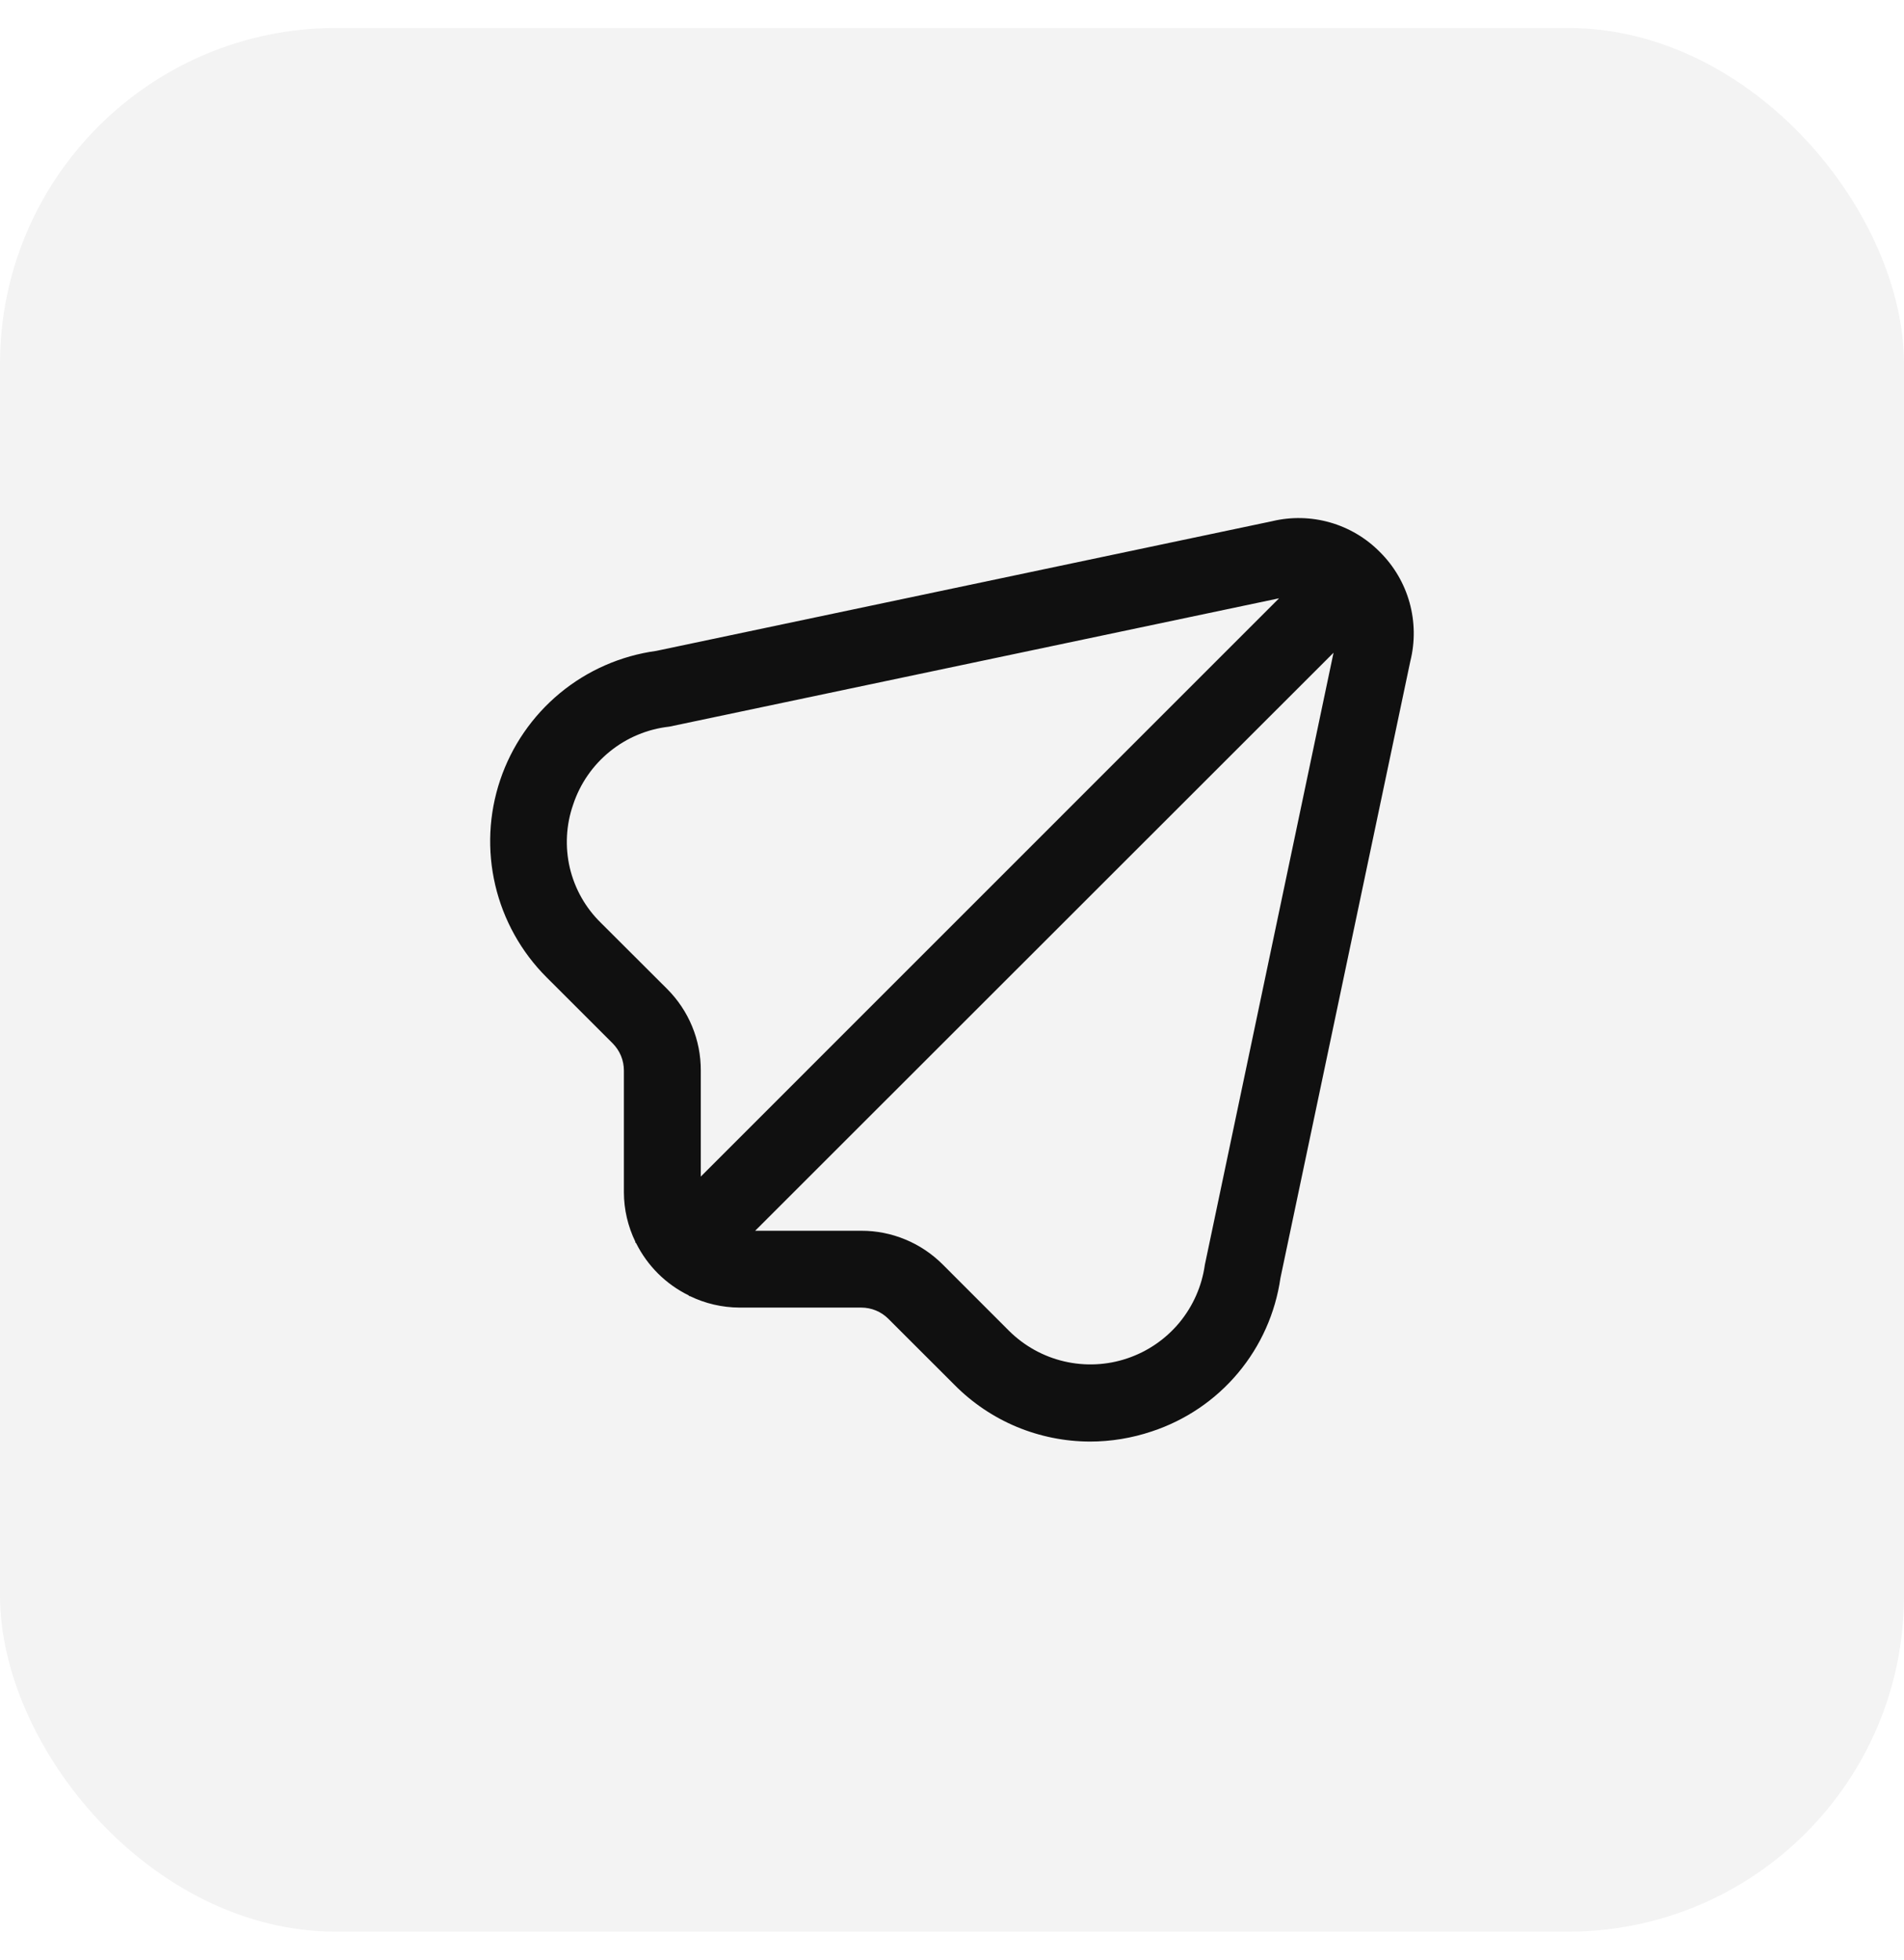 <svg width="34" height="35" viewBox="0 0 34 35" fill="none" xmlns="http://www.w3.org/2000/svg">
<rect y="0.5" width="34" height="34" rx="6" fill="#101010" fill-opacity="0.05"/>
<path d="M24.64 9.858C24.394 9.609 24.087 9.427 23.75 9.331C23.413 9.235 23.057 9.227 22.716 9.309L11.72 11.625C11.086 11.712 10.49 11.973 9.997 12.381C9.505 12.789 9.136 13.325 8.932 13.931C8.728 14.537 8.698 15.188 8.844 15.81C8.99 16.432 9.307 17.002 9.759 17.454L10.94 18.634C11.003 18.698 11.054 18.773 11.089 18.857C11.123 18.94 11.141 19.03 11.141 19.12V21.297C11.142 21.604 11.213 21.905 11.347 22.181L11.341 22.186L11.359 22.203C11.561 22.608 11.89 22.936 12.296 23.135L12.313 23.153L12.318 23.148C12.593 23.282 12.895 23.352 13.201 23.354H15.379C15.561 23.354 15.736 23.426 15.864 23.555L17.045 24.735C17.361 25.055 17.738 25.309 18.153 25.483C18.568 25.656 19.014 25.746 19.464 25.747C19.839 25.747 20.212 25.685 20.567 25.566C21.167 25.368 21.701 25.008 22.107 24.523C22.513 24.039 22.775 23.451 22.865 22.826L25.185 11.806C25.271 11.462 25.265 11.101 25.17 10.76C25.075 10.419 24.892 10.108 24.64 9.858ZM11.913 17.663L10.731 16.483C10.456 16.215 10.263 15.873 10.175 15.499C10.088 15.125 10.108 14.733 10.235 14.37C10.358 13.998 10.585 13.669 10.89 13.422C11.194 13.175 11.563 13.021 11.953 12.978L22.84 10.686L12.514 21.014V19.12C12.515 18.85 12.463 18.582 12.359 18.331C12.256 18.081 12.104 17.854 11.913 17.663ZM21.515 22.591C21.462 22.971 21.304 23.328 21.06 23.623C20.815 23.918 20.493 24.139 20.13 24.261C19.767 24.384 19.377 24.402 19.003 24.315C18.63 24.228 18.289 24.038 18.017 23.768L16.835 22.585C16.644 22.394 16.417 22.241 16.167 22.138C15.917 22.034 15.649 21.981 15.379 21.982H13.485L23.813 11.658L21.515 22.591Z" fill="#101010"/>
</svg>
